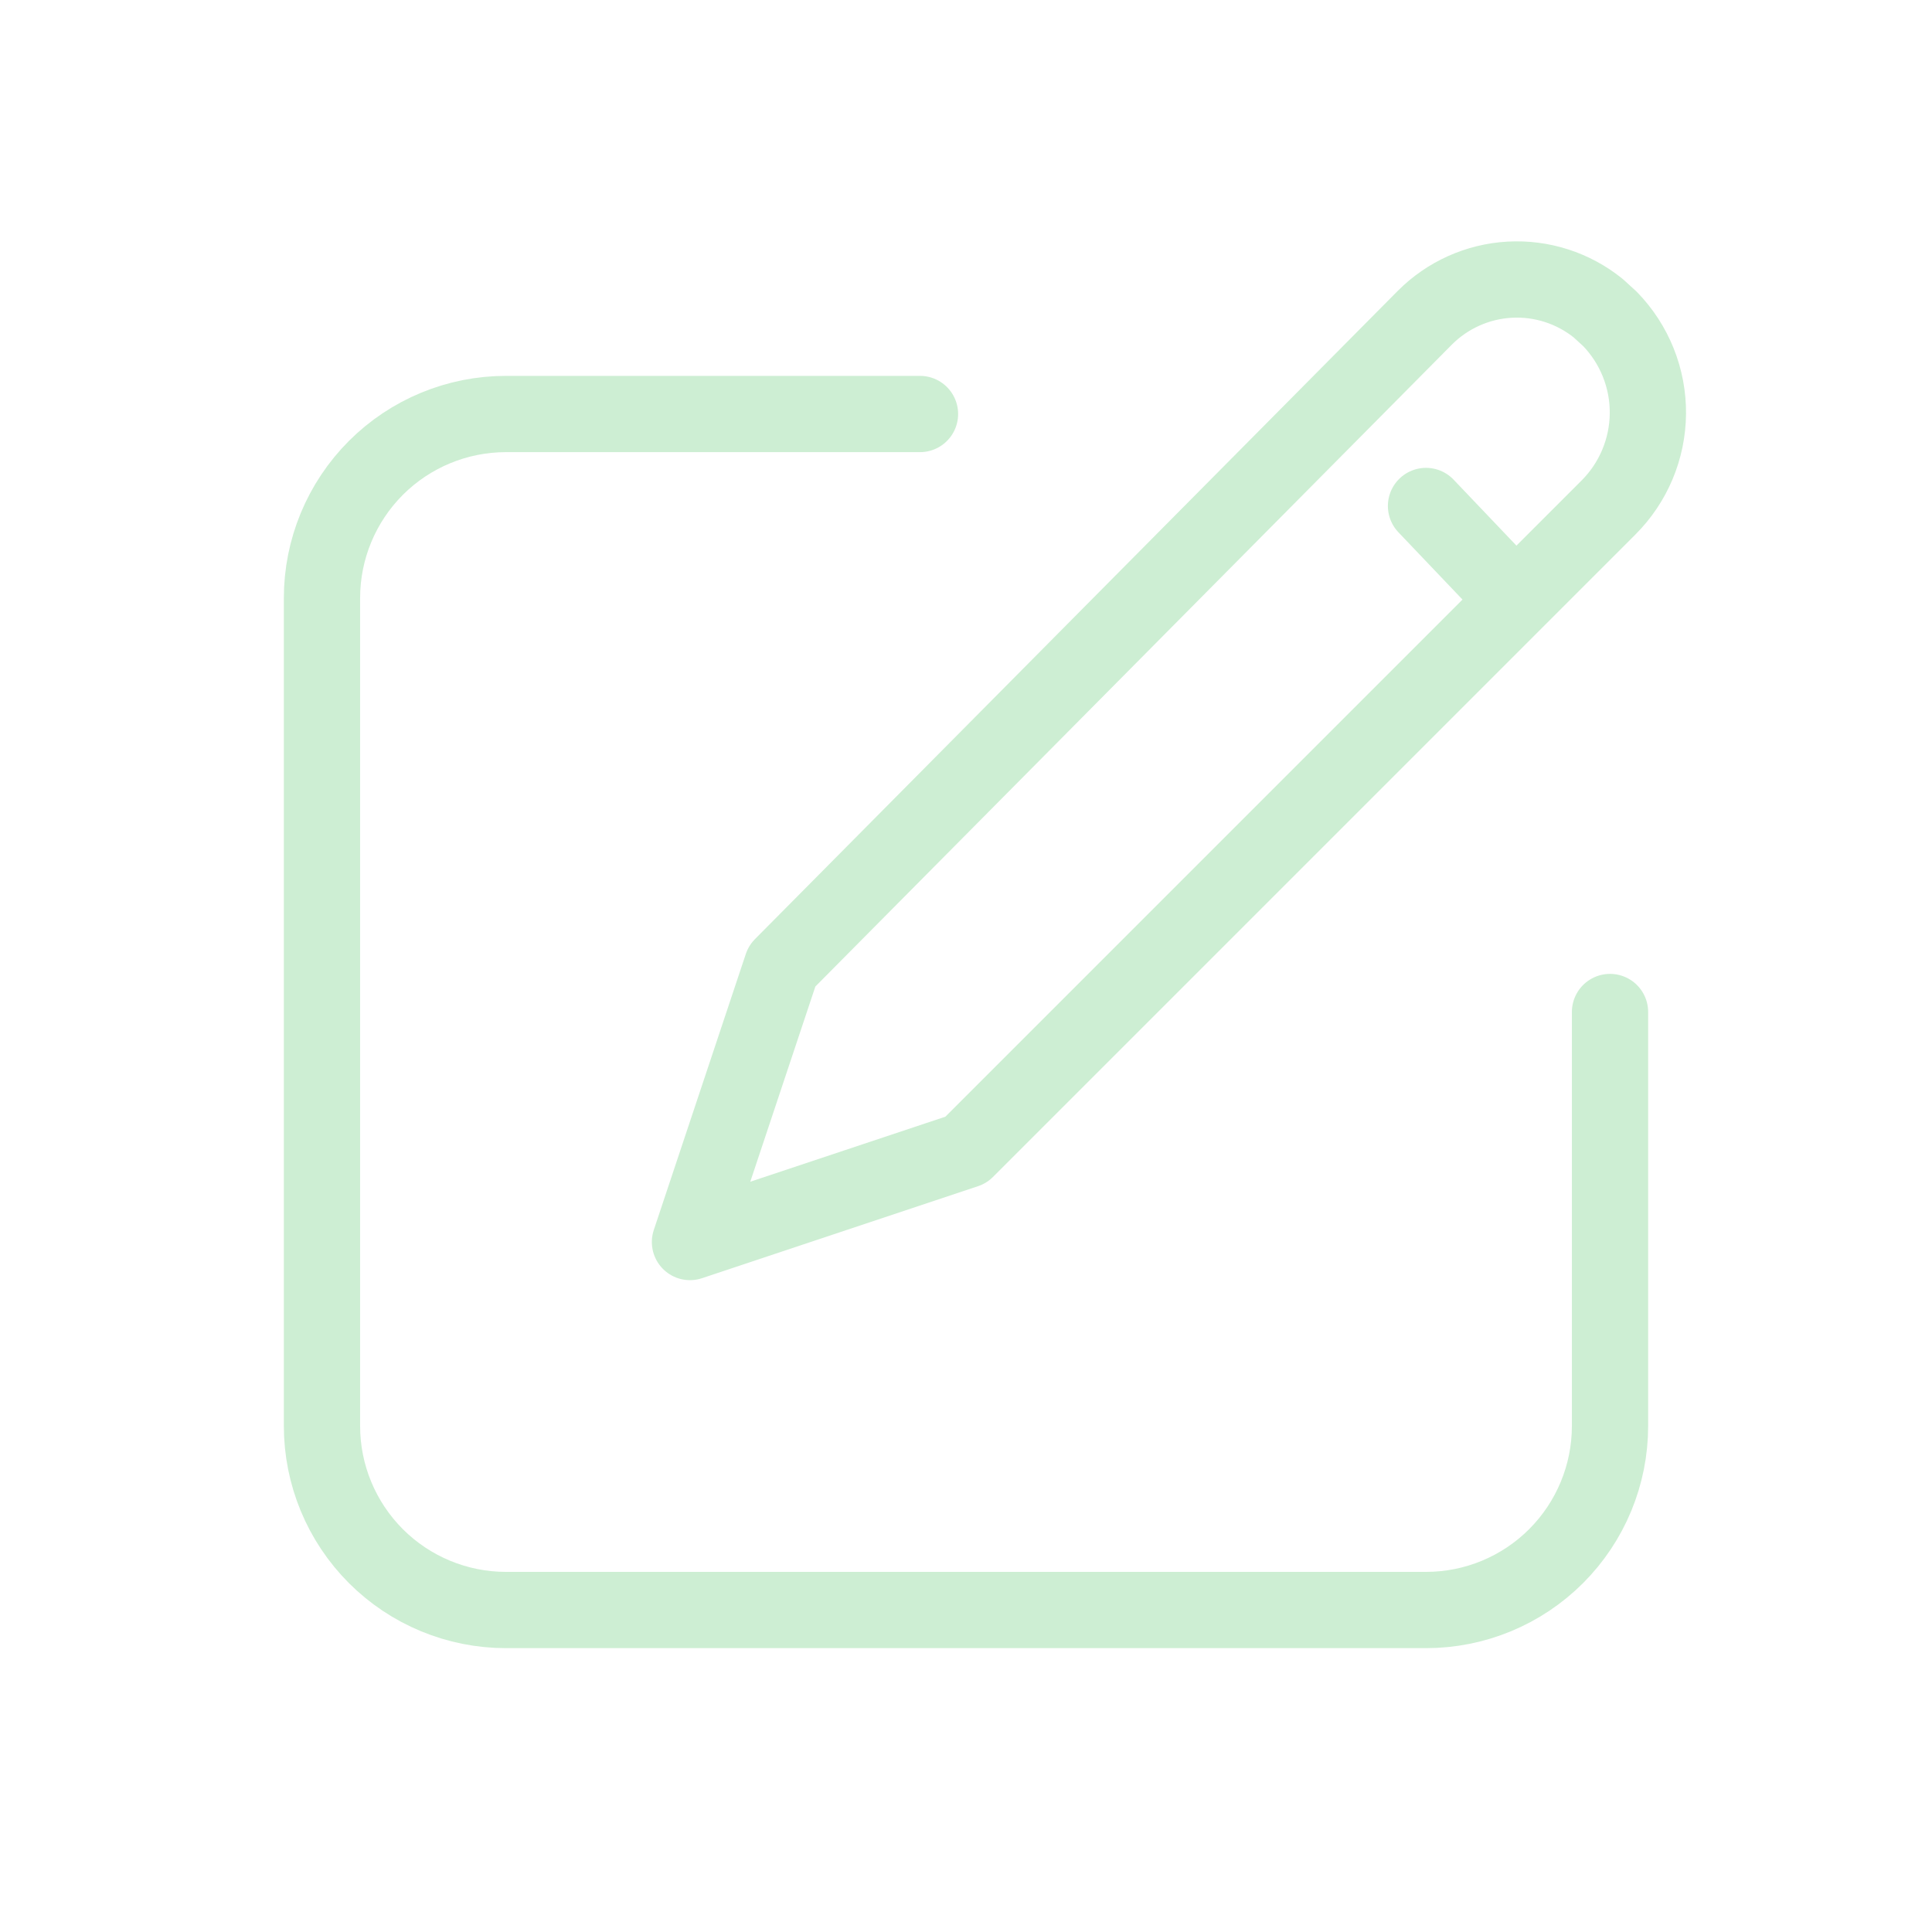 <svg width="38" height="38" viewBox="0 0 38 38" fill="none" xmlns="http://www.w3.org/2000/svg">
<path d="M18.095 8.143H9.952C8.993 8.143 8.072 8.524 7.393 9.203C6.715 9.882 6.333 10.802 6.333 11.762V28.048C6.333 29.008 6.715 29.928 7.393 30.607C8.072 31.286 8.993 31.667 9.952 31.667H28.048C29.008 31.667 29.928 31.286 30.607 30.607C31.285 29.928 31.667 29.008 31.667 28.048V19.905" stroke="#CDEED3" stroke-width="1.5" stroke-linecap="round" stroke-linejoin="round"/>
<path d="M28.048 9.952L29.772 11.762M31.667 6.274C32.15 6.772 32.418 7.441 32.412 8.135C32.406 8.829 32.127 9.493 31.636 9.983L19 22.619L13.571 24.429L15.381 19L28.024 6.25C28.469 5.803 29.064 5.536 29.693 5.501C30.323 5.466 30.944 5.666 31.435 6.062L31.667 6.274Z" stroke="#CDEED3" stroke-width="1.5" stroke-linecap="round" stroke-linejoin="round"/>
</svg>
